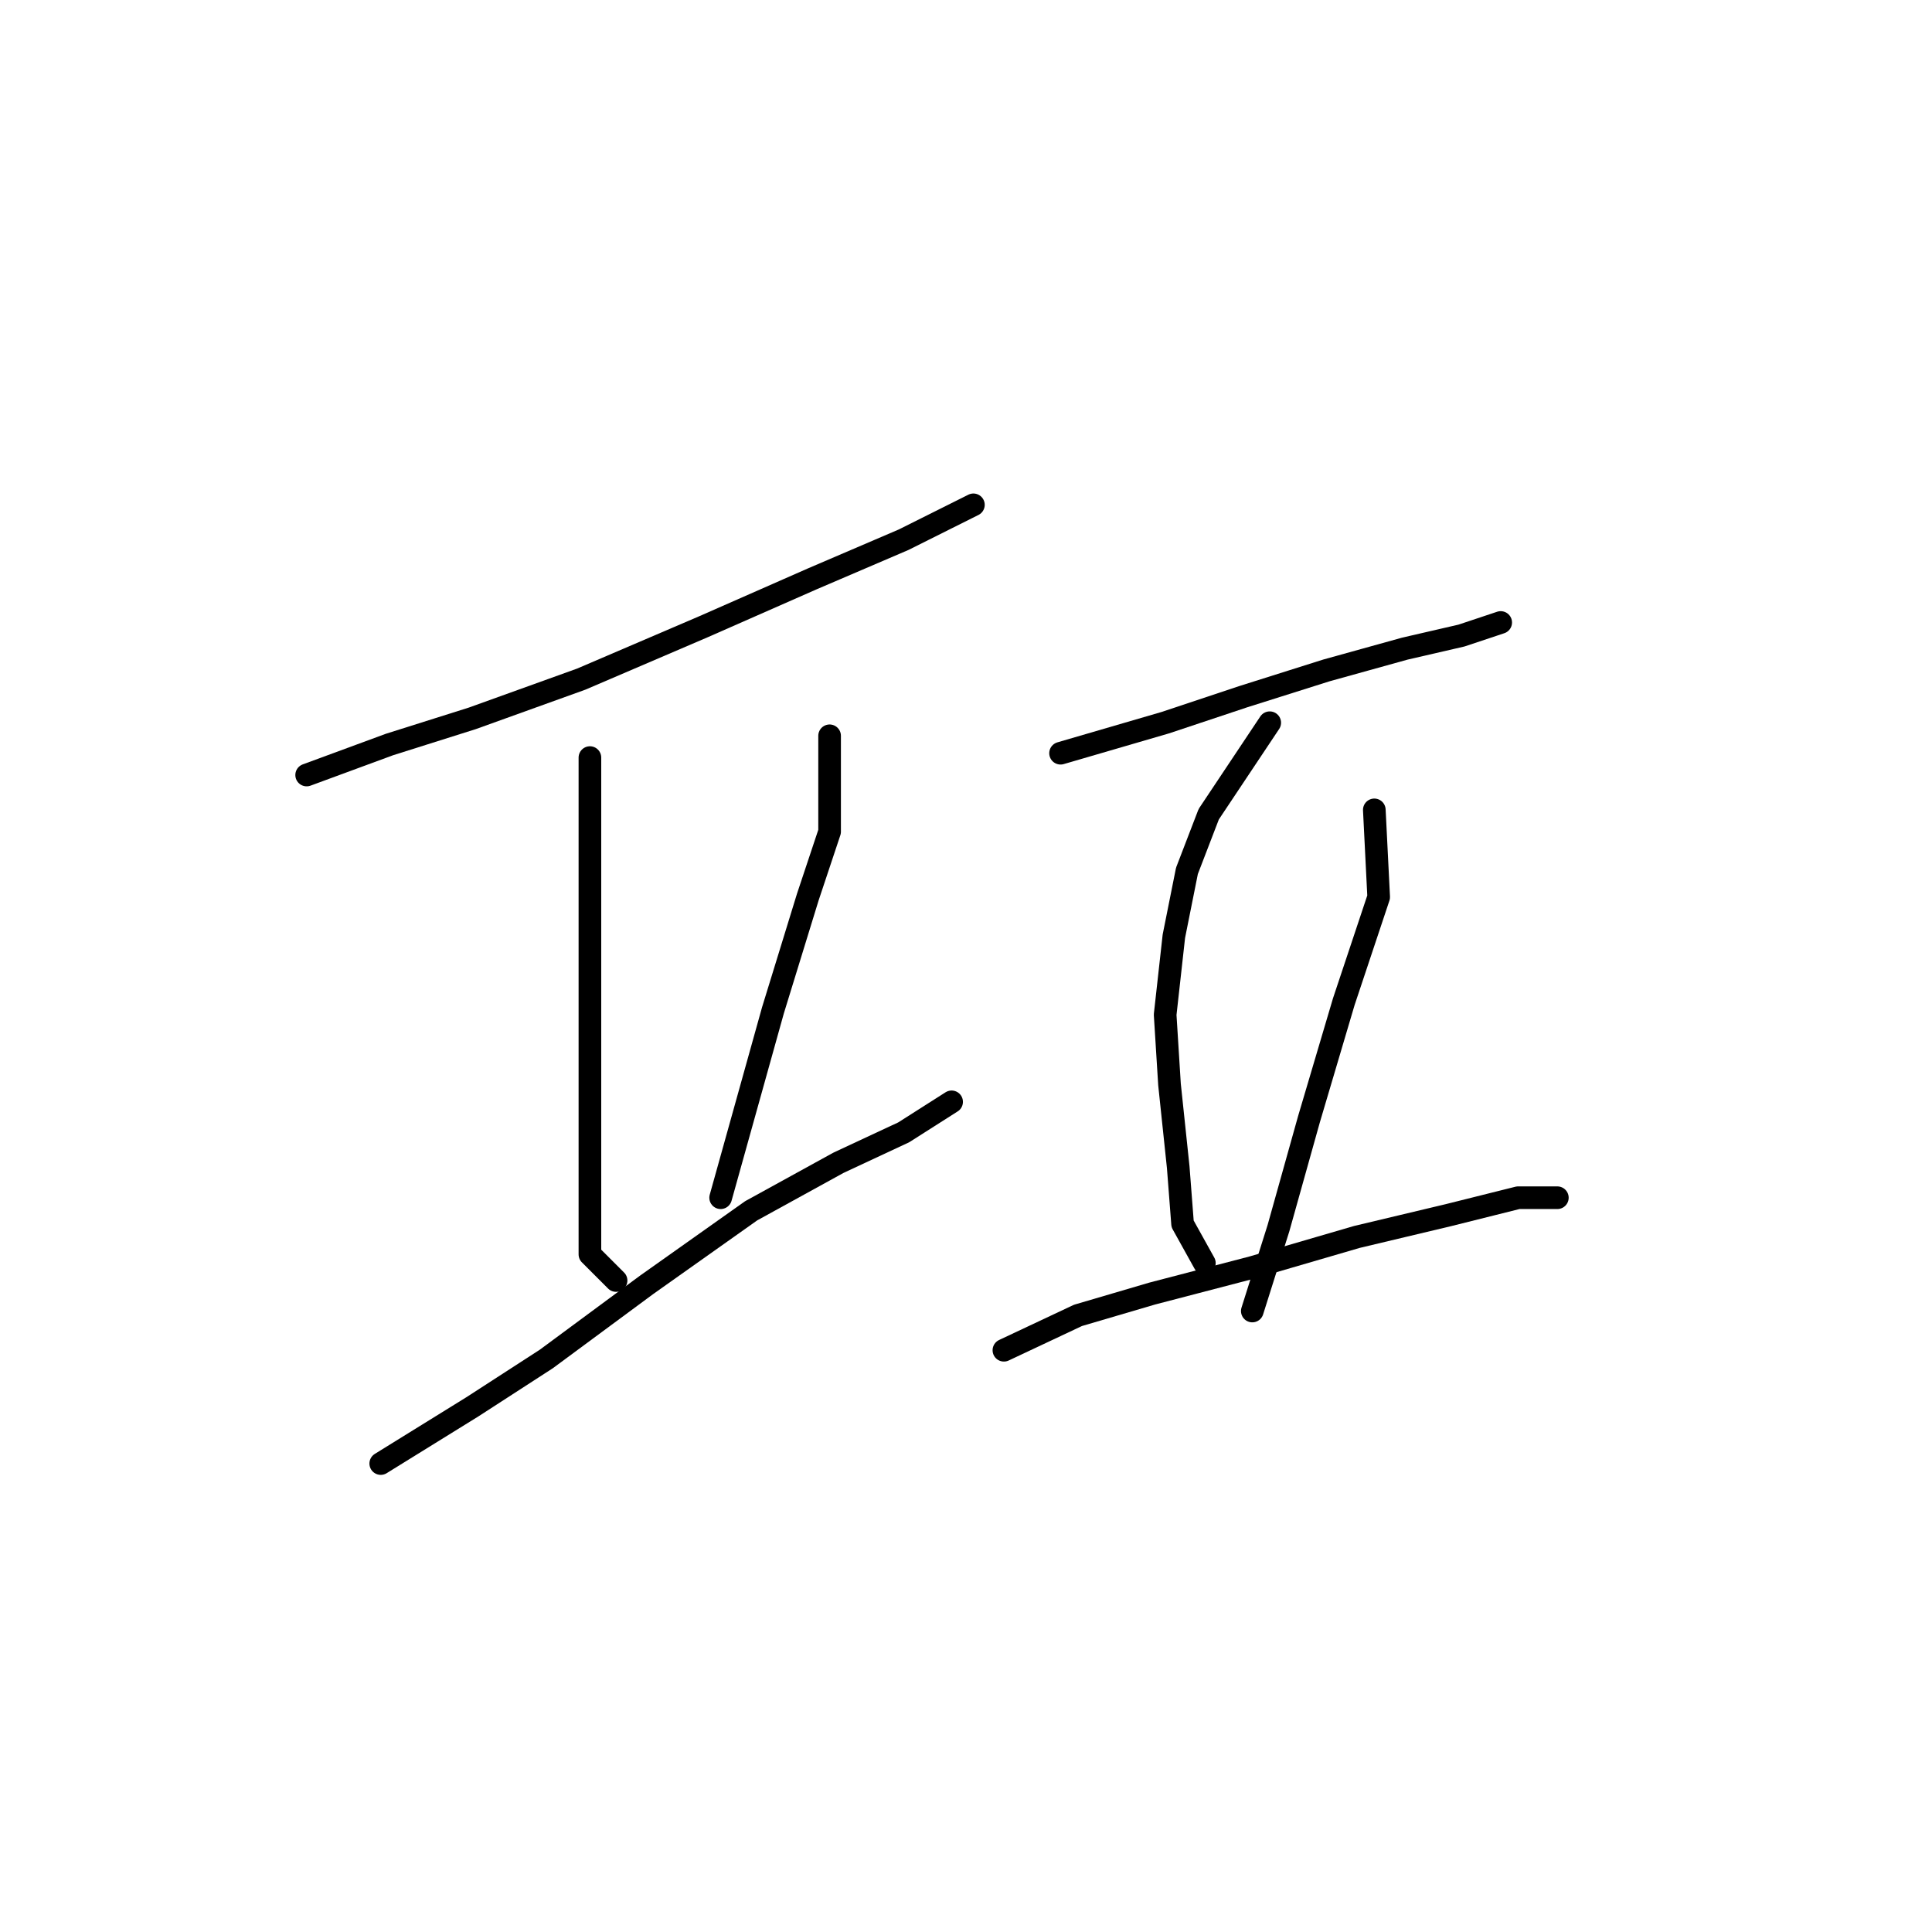 <?xml version="1.0" standalone="no"?>
    <svg width="256" height="256" xmlns="http://www.w3.org/2000/svg" version="1.1">
    <polyline stroke="black" stroke-width="3" stroke-linecap="round" fill="transparent" stroke-linejoin="round" points="40.634 102.694 51.605 98.652 62.577 95.187 77.012 89.99 93.18 83.061 107.616 76.709 119.742 71.512 125.516 68.625 128.981 66.893 128.981 66.893 " />
        <polyline stroke="black" stroke-width="3" stroke-linecap="round" fill="transparent" stroke-linejoin="round" points="78.167 100.384 78.167 111.355 78.167 120.594 78.167 135.03 78.167 148.888 78.167 159.859 78.167 166.211 81.632 169.675 81.632 169.675 " />
        <polyline stroke="black" stroke-width="3" stroke-linecap="round" fill="transparent" stroke-linejoin="round" points="109.926 97.497 109.926 110.2 107.039 118.862 102.419 133.875 95.49 158.704 95.49 158.704 " />
        <polyline stroke="black" stroke-width="3" stroke-linecap="round" fill="transparent" stroke-linejoin="round" points="50.451 193.927 62.577 186.421 72.393 180.069 85.674 170.253 99.532 160.436 111.081 154.085 119.742 150.043 126.094 146.001 126.094 146.001 " />
        <polyline stroke="black" stroke-width="3" stroke-linecap="round" fill="transparent" stroke-linejoin="round" points="140.53 99.806 154.388 95.764 164.782 92.3 175.753 88.835 186.147 85.948 193.653 84.216 198.85 82.483 198.85 82.483 " />
        <polyline stroke="black" stroke-width="3" stroke-linecap="round" fill="transparent" stroke-linejoin="round" points="168.246 95.764 160.162 107.89 157.275 115.397 155.543 124.058 154.388 134.452 154.965 143.691 156.12 154.662 156.698 162.169 159.585 167.366 159.585 167.366 " />
        <polyline stroke="black" stroke-width="3" stroke-linecap="round" fill="transparent" stroke-linejoin="round" points="182.104 107.313 182.682 118.862 178.062 132.72 173.443 148.31 169.401 162.746 165.937 173.717 165.937 173.717 " />
        <polyline stroke="black" stroke-width="3" stroke-linecap="round" fill="transparent" stroke-linejoin="round" points="133.023 178.914 142.839 174.295 152.656 171.408 165.937 167.943 179.795 163.901 191.921 161.014 201.16 158.704 206.357 158.704 206.357 158.704 " />
        </svg>